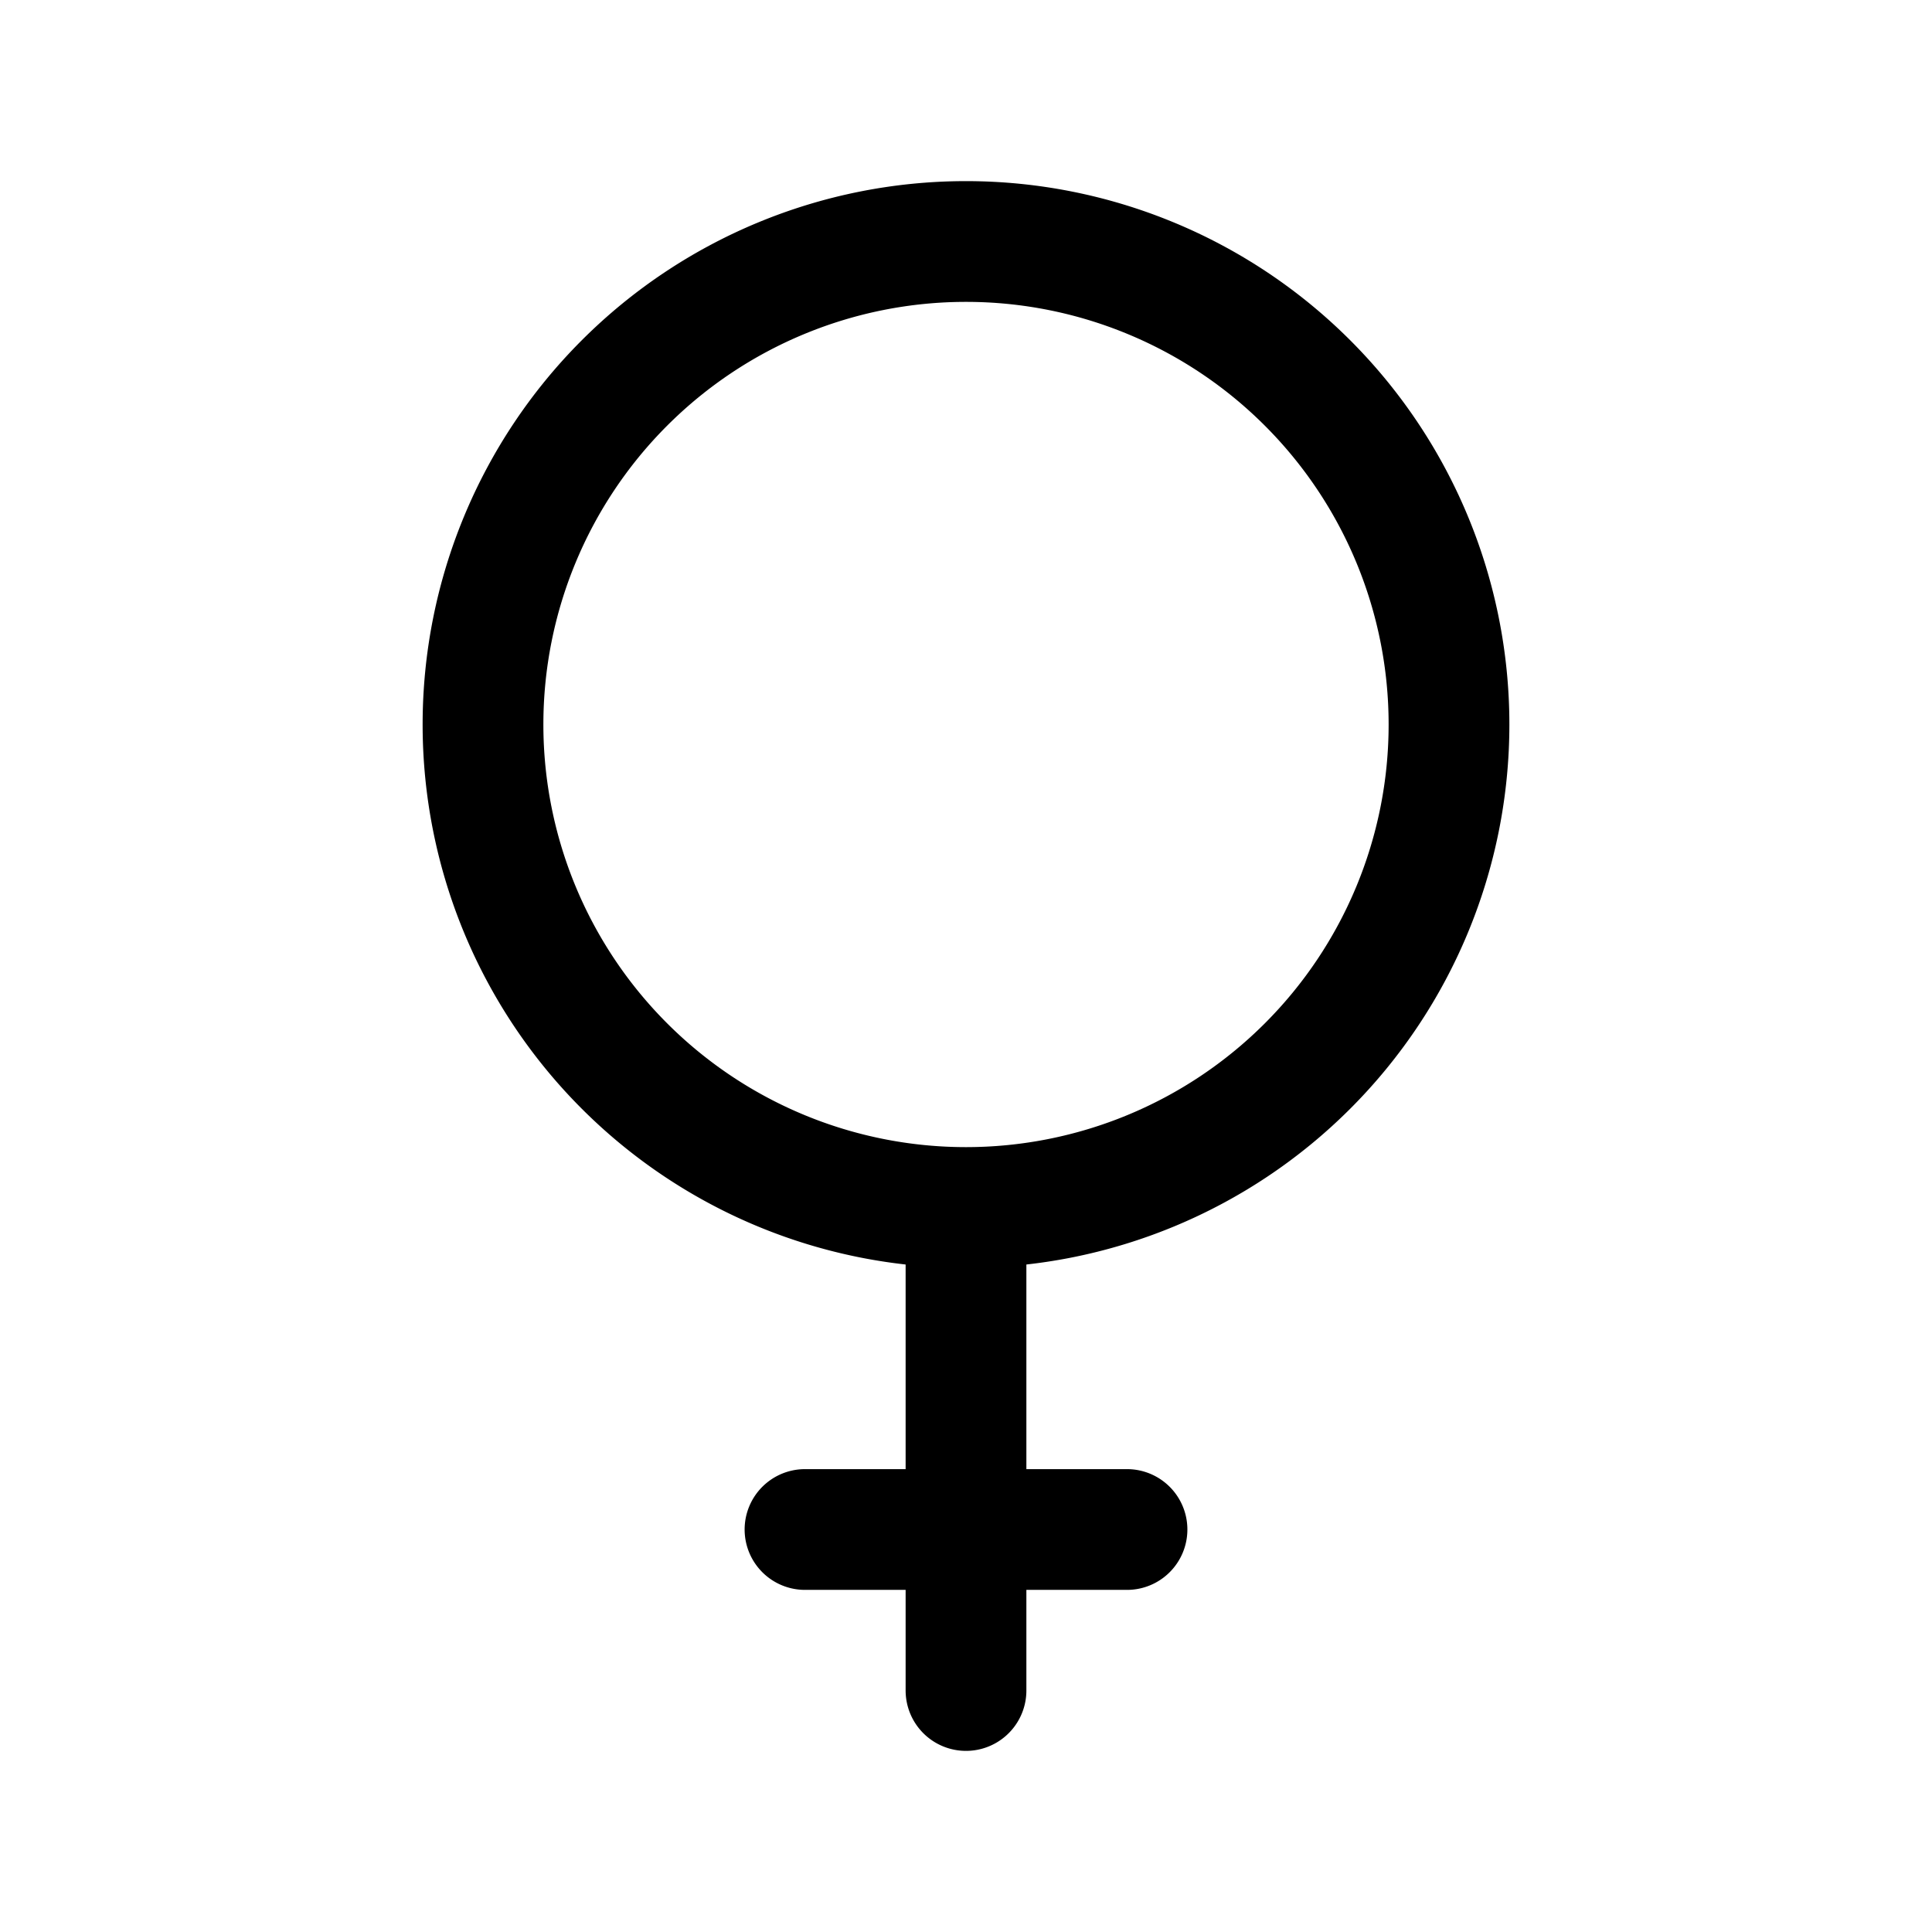 <svg width="24" height="24" fill="none" viewBox="0 0 24 24" stroke-width="1.5" stroke="currentColor" stroke-linecap="round" stroke-linejoin="round" xmlns="http://www.w3.org/2000/svg"><path d="M12 15a6 6 0 1 0 0-12 6 6 0 0 0 0 12m0 0v6m-2-2h4"/></svg>